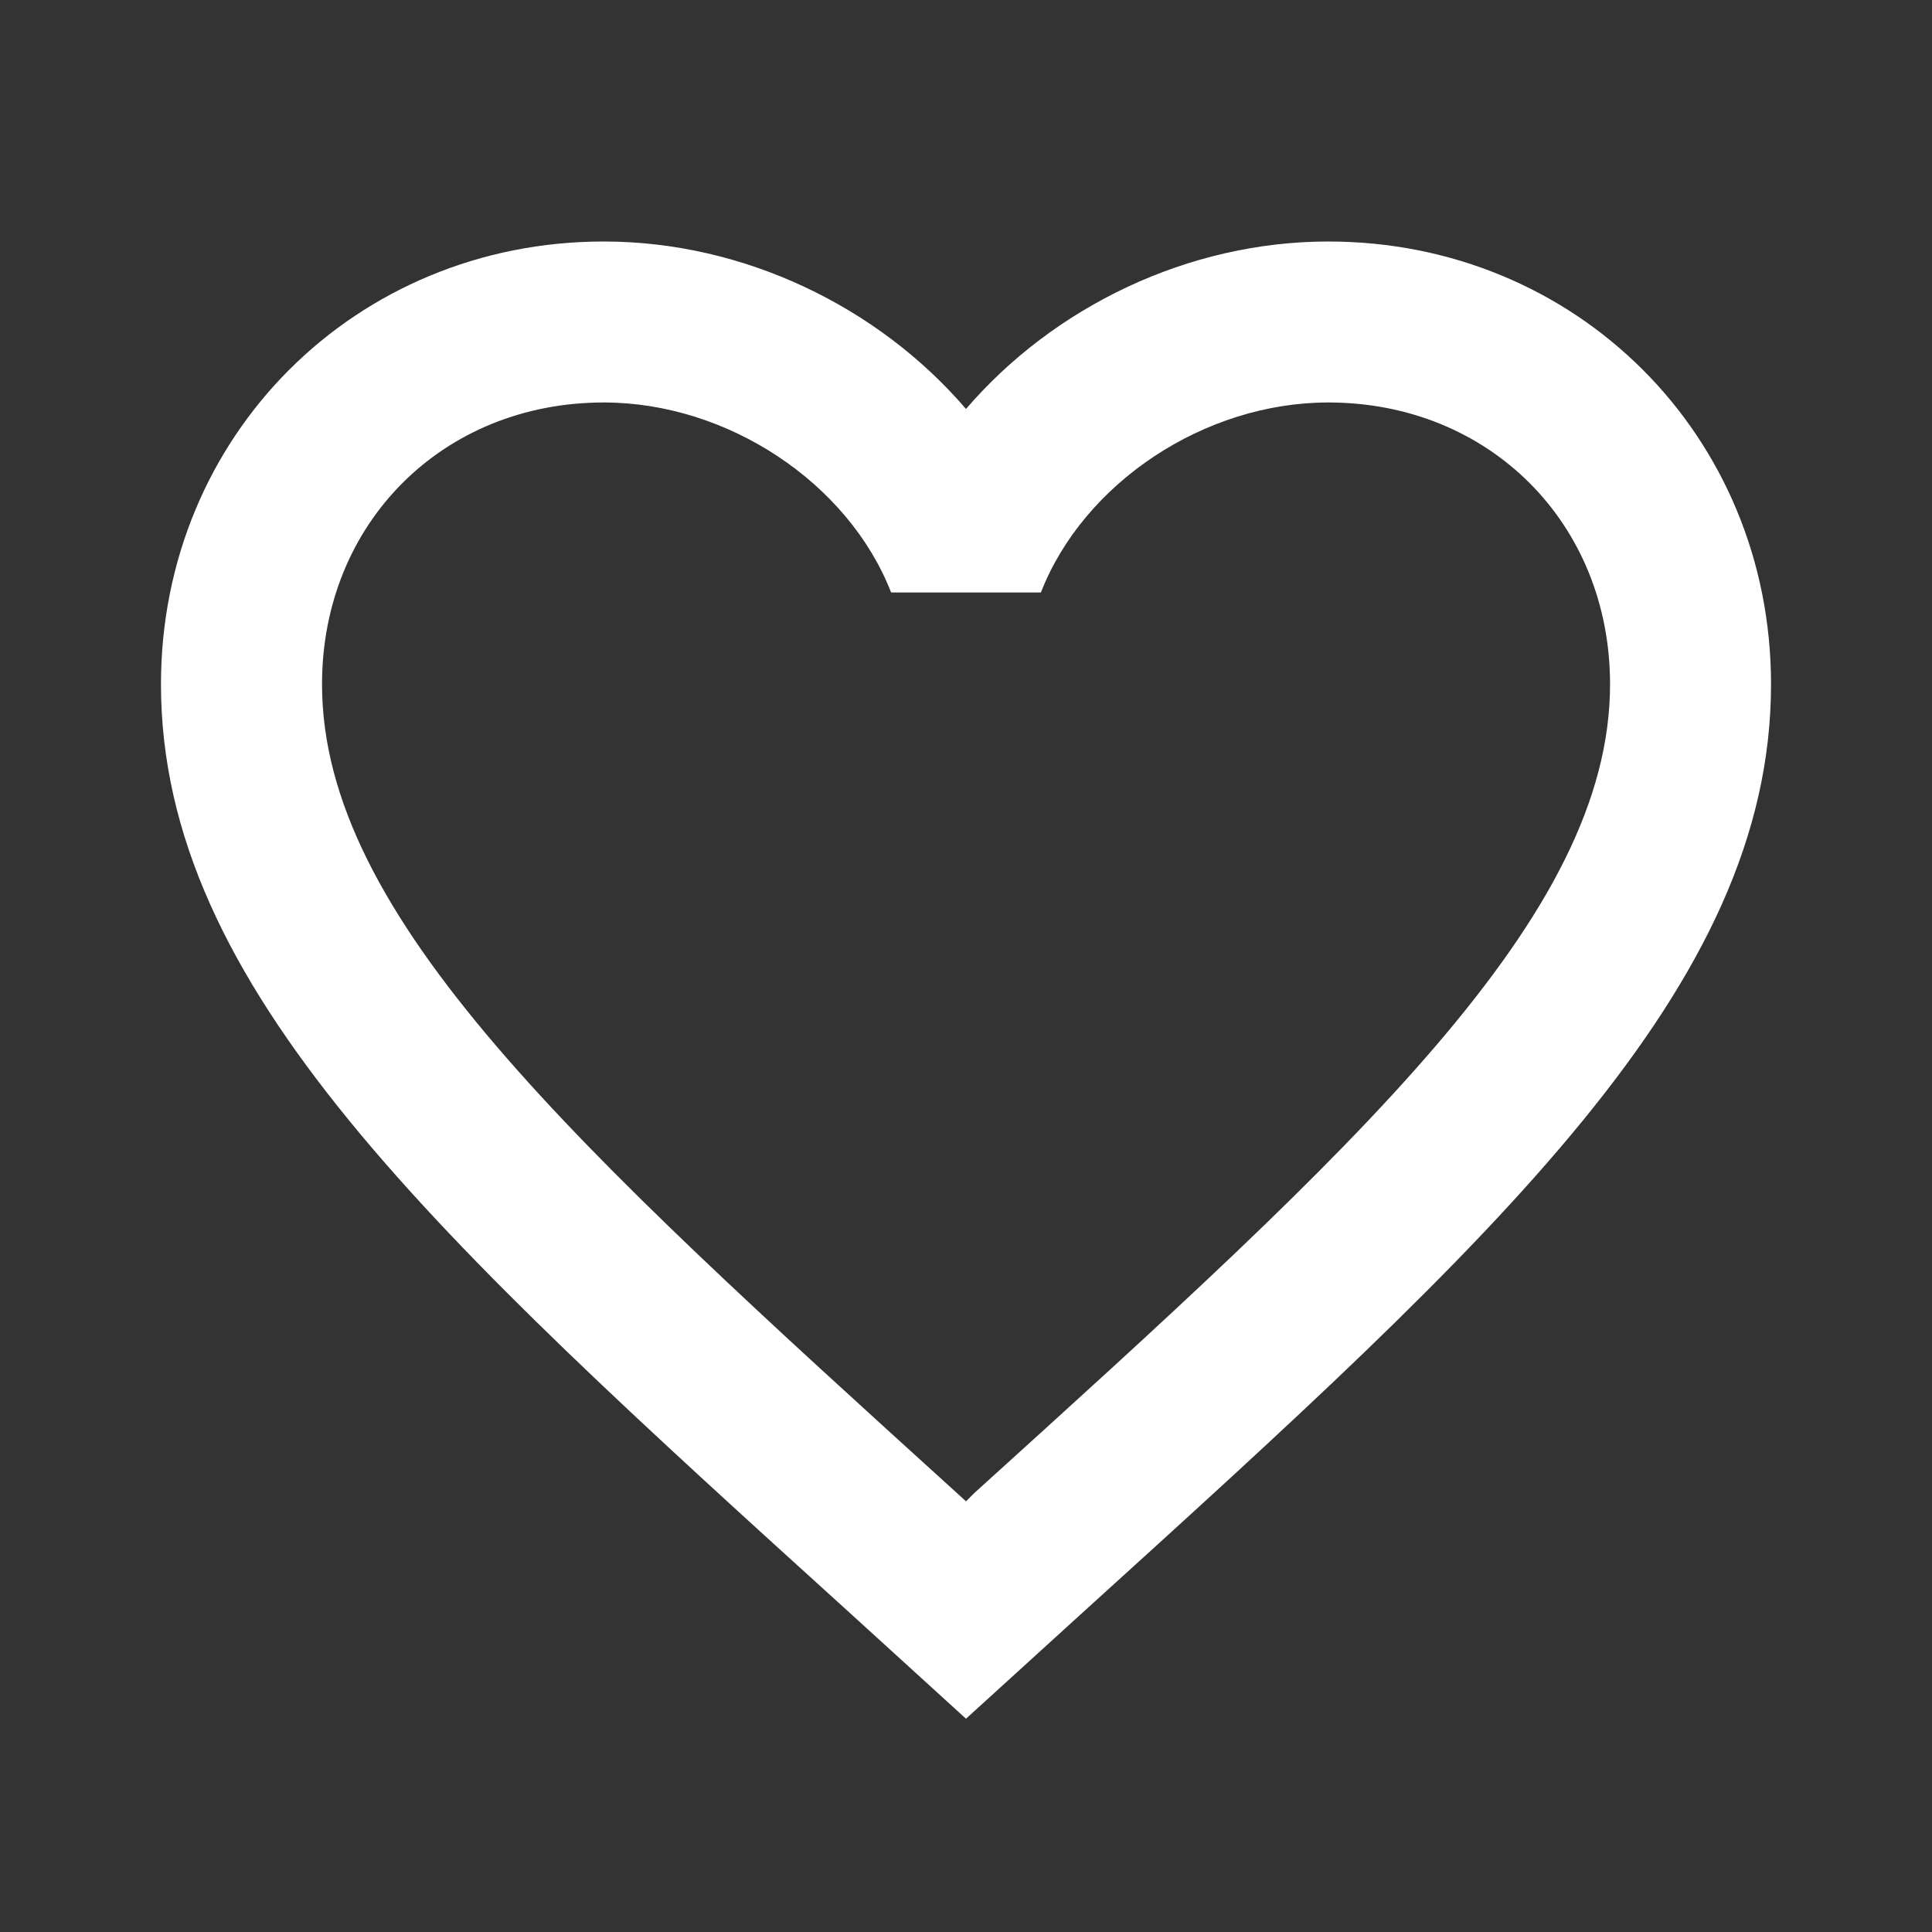 <svg width="25" height="25" viewBox="0 0 25 25" fill="none" xmlns="http://www.w3.org/2000/svg">
<rect x="0" y="0" width="25" height="25" fill="#333333" stroke="none"/>
<path d="M12.604 19.323L12.5 19.427L12.386 19.323C7.438 14.833 4.167 11.865 4.167 8.854C4.167 6.771 5.729 5.208 7.813 5.208C9.417 5.208 10.979 6.25 11.531 7.667H13.469C14.021 6.25 15.584 5.208 17.188 5.208C19.271 5.208 20.834 6.771 20.834 8.854C20.834 11.865 17.563 14.833 12.604 19.323ZM17.188 3.125C15.375 3.125 13.636 3.969 12.5 5.292C11.365 3.969 9.625 3.125 7.813 3.125C4.604 3.125 2.083 5.635 2.083 8.854C2.083 12.781 5.625 16 10.99 20.865L12.5 22.24L14.011 20.865C19.375 16 22.917 12.781 22.917 8.854C22.917 5.635 20.396 3.125 17.188 3.125Z" fill="white"/>
</svg>
